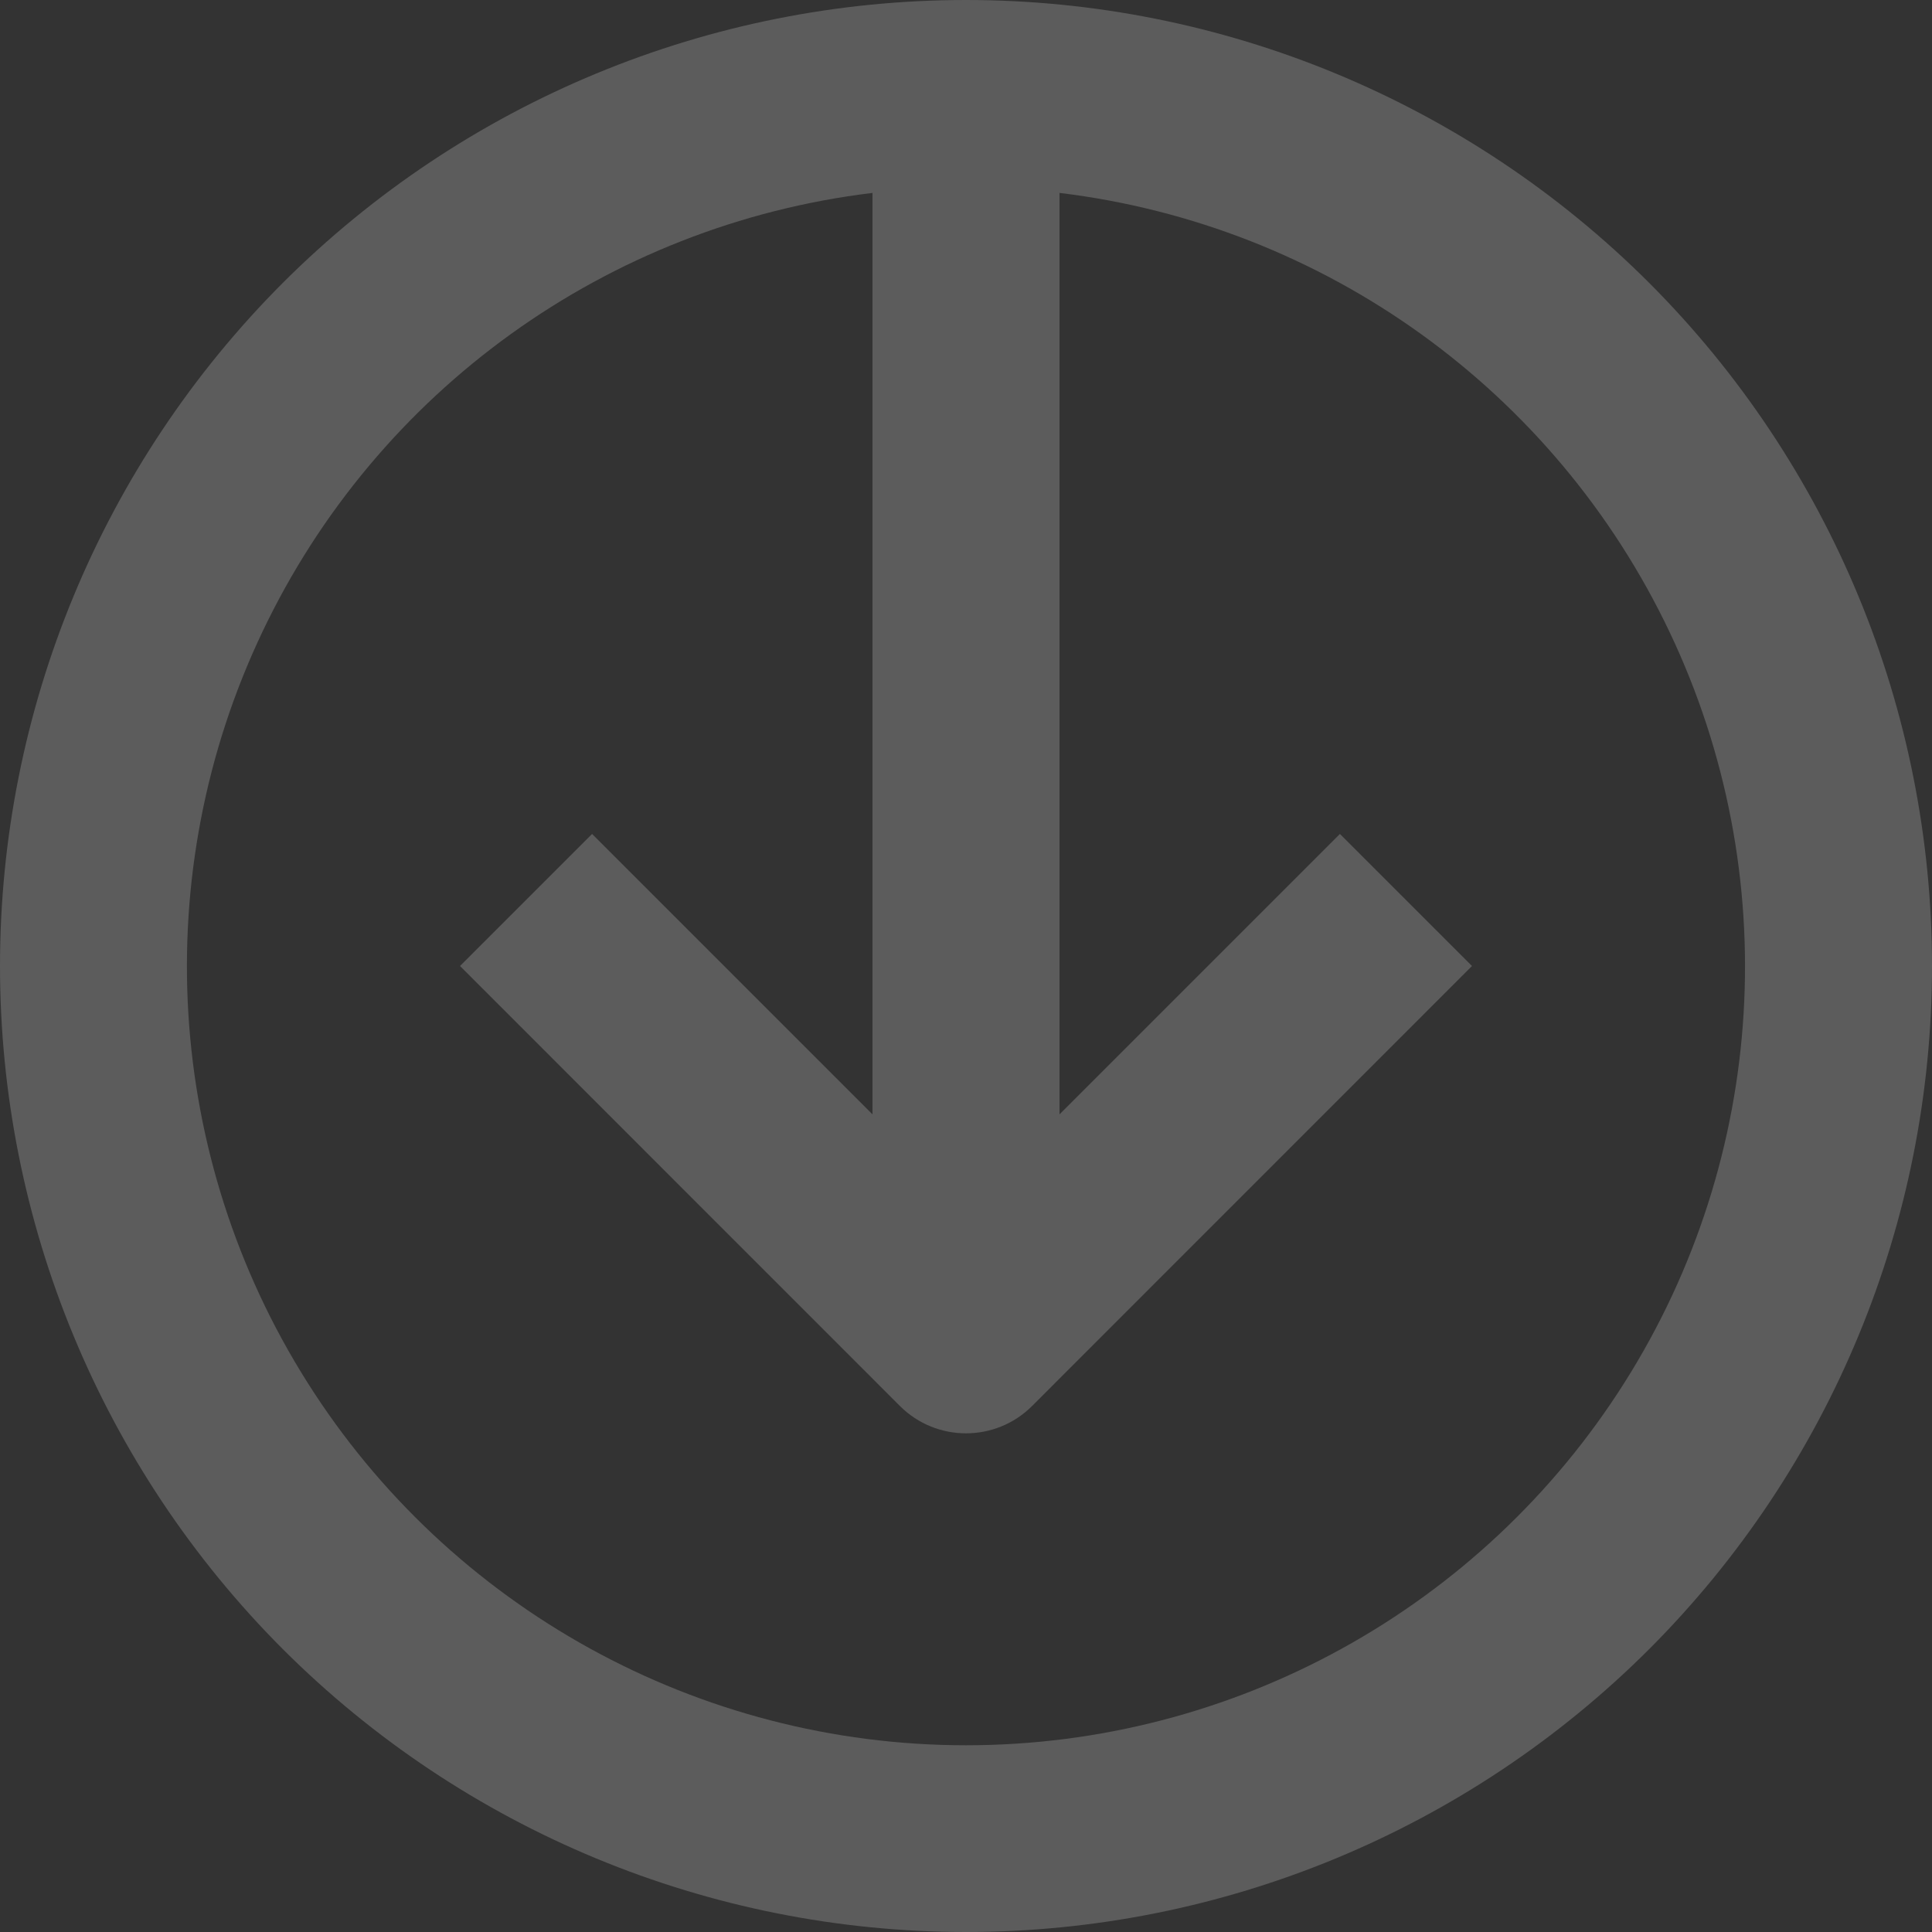 <svg width="20" height="20" viewBox="0 0 20 20" fill="none" xmlns="http://www.w3.org/2000/svg">
<rect x="0" y="0" width="20" height="20" fill="#333333" stroke="none"/>
<path opacity="0.2" d="M10 20C12.652 20 15.195 18.947 17.072 17.072C18.947 15.195 20 12.653 20 10C20 7.347 18.947 4.805 17.072 2.928C15.195 1.053 12.653 -1.21126e-06 10 -1.44315e-06C7.347 -1.67505e-06 4.805 1.053 2.928 2.928C1.053 4.805 -3.1583e-06 7.347 -3.3902e-06 10C-3.62209e-06 12.653 1.053 15.195 2.928 17.072C4.805 18.947 7.347 20 10 20V20ZM9.032 1.997L9.032 11.536L6.129 8.633L4.762 10L9.316 14.555C9.694 14.932 10.306 14.932 10.684 14.555L15.238 10L13.871 8.633L10.968 11.536L10.968 1.997C13.713 2.329 16.097 4.045 17.284 6.544C18.471 9.041 18.295 11.975 16.817 14.312C15.339 16.649 12.766 18.067 10 18.067C7.234 18.067 4.661 16.649 3.183 14.312C1.705 11.975 1.528 9.041 2.715 6.544C3.902 4.045 6.286 2.329 9.032 1.997L9.032 1.997Z" fill="white"/>
</svg>
